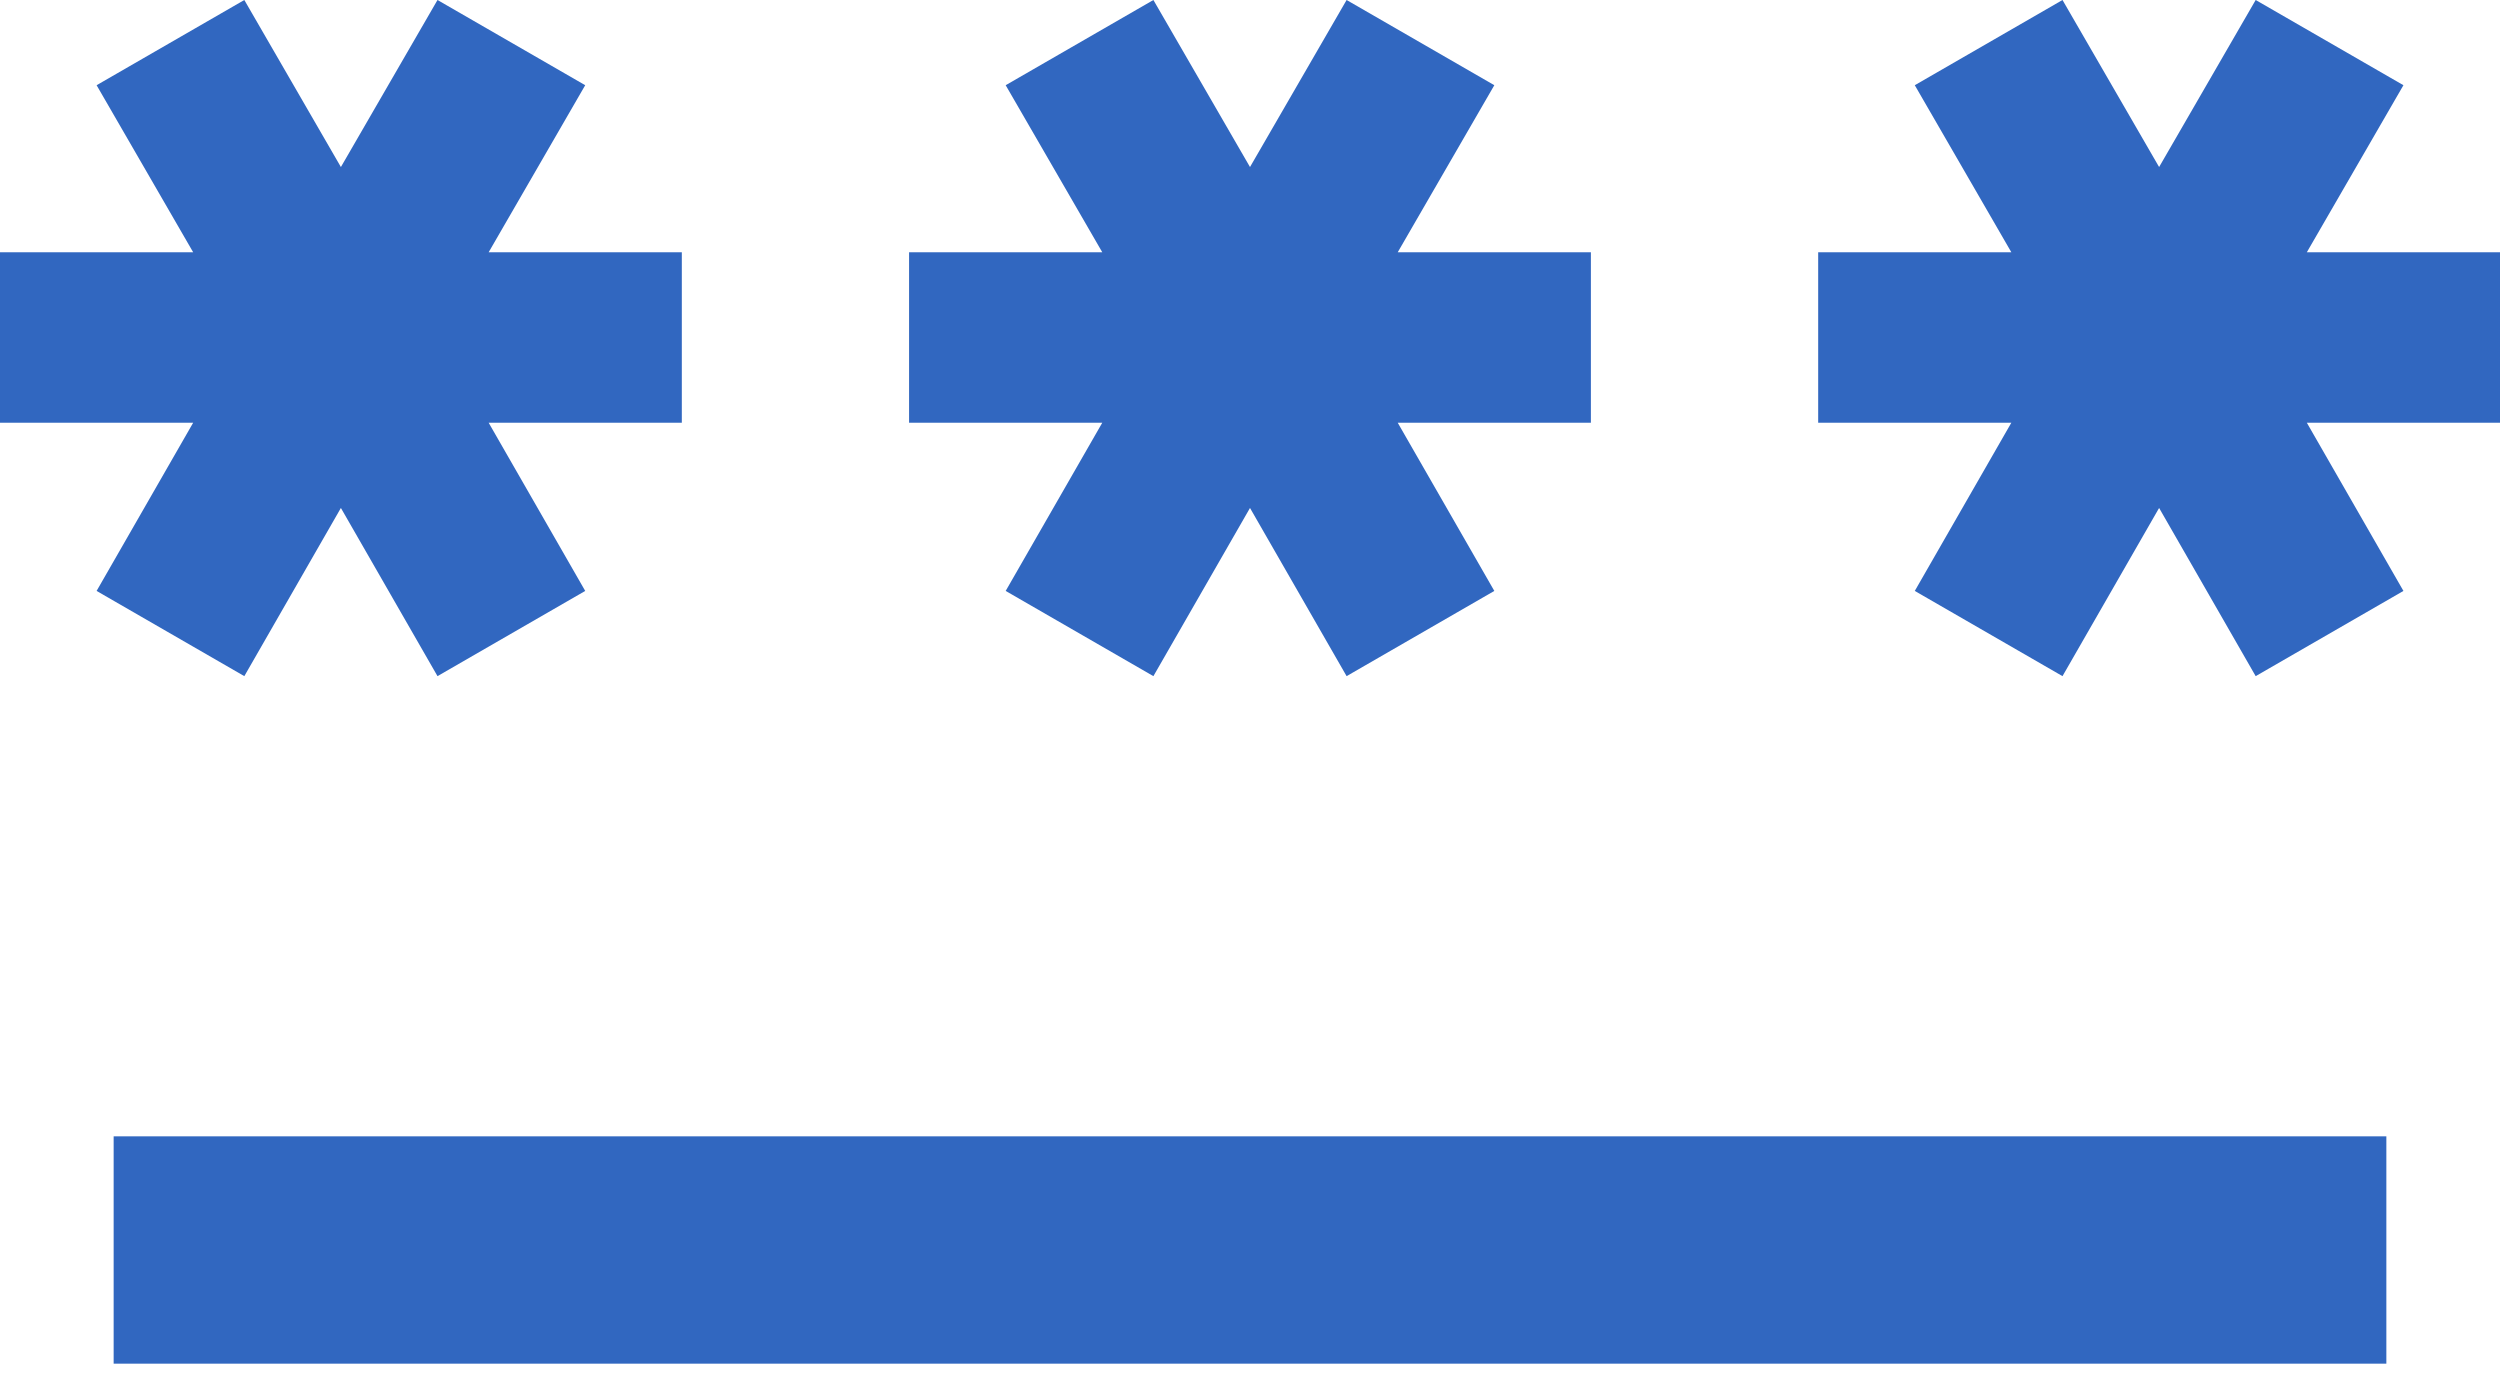 <svg width="70" height="39" viewBox="0 0 70 39" fill="none" xmlns="http://www.w3.org/2000/svg">
<path d="M3.182 31.818H66.818V38.182H3.182V31.818ZM6.841 18.932L9.545 14.223L12.25 18.932L16.386 16.546L13.682 11.836H19.091V7.064H13.682L16.386 2.386L12.25 0L9.545 4.677L6.841 0L2.705 2.386L5.409 7.064H0V11.836H5.409L2.705 16.546L6.841 18.932ZM28.159 16.546L32.295 18.932L35 14.223L37.705 18.932L41.841 16.546L39.136 11.836H44.545V7.064H39.136L41.841 2.386L37.705 0L35 4.677L32.295 0L28.159 2.386L30.864 7.064H25.454V11.836H30.864L28.159 16.546ZM70 7.064H64.591L67.296 2.386L63.159 0L60.455 4.677L57.75 0L53.614 2.386L56.318 7.064H50.909V11.836H56.318L53.614 16.546L57.75 18.932L60.455 14.223L63.159 18.932L67.296 16.546L64.591 11.836H70V7.064Z" fill="#3167C0"/>
</svg>
